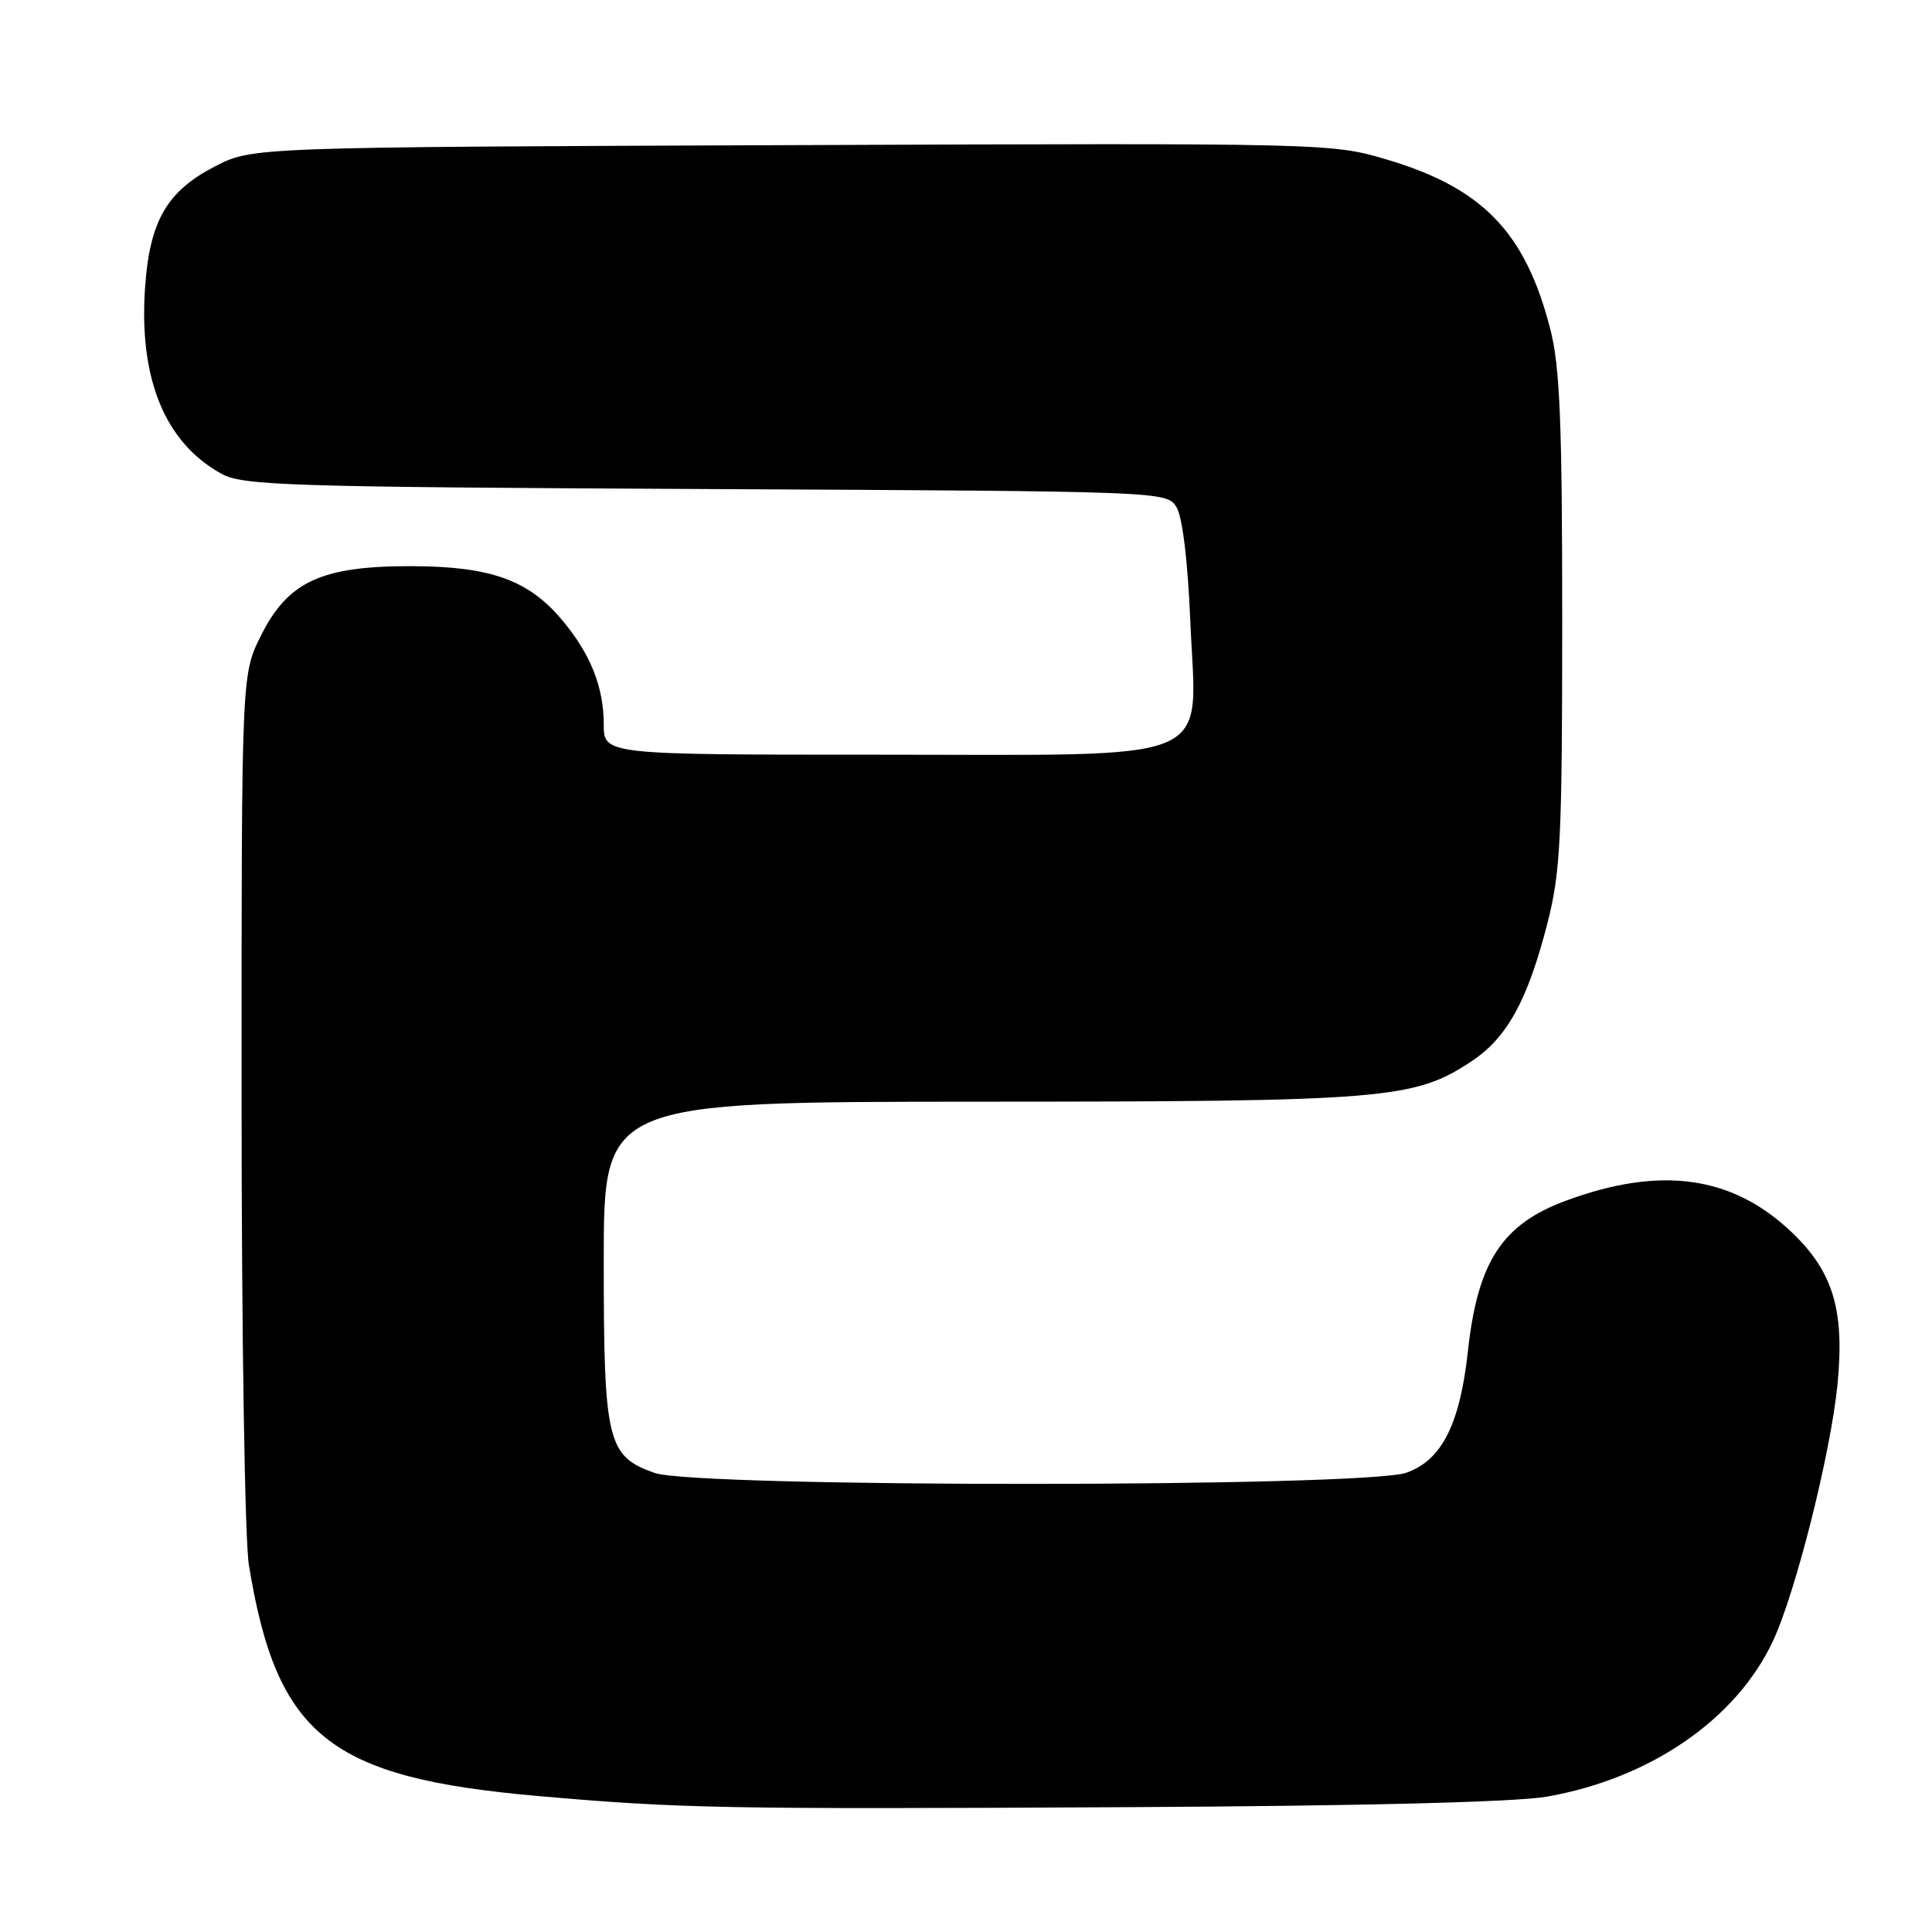 <?xml version="1.0" encoding="UTF-8" standalone="no"?>
<!DOCTYPE svg PUBLIC "-//W3C//DTD SVG 1.1//EN" "http://www.w3.org/Graphics/SVG/1.1/DTD/svg11.dtd" >
<svg xmlns="http://www.w3.org/2000/svg" xmlns:xlink="http://www.w3.org/1999/xlink" version="1.1" viewBox="0 0 256 256">
 <g >
 <path fill="currentColor"
d=" M 205.00 238.06 C 218.68 235.65 230.03 227.84 234.90 217.50 C 237.92 211.09 242.58 192.56 243.48 183.42 C 244.43 173.65 242.92 168.57 237.50 163.36 C 229.61 155.78 220.05 154.43 207.41 159.13 C 199.02 162.25 195.80 167.22 194.51 179.00 C 193.45 188.73 191.05 193.48 186.36 195.14 C 180.80 197.10 92.27 197.13 86.73 195.17 C 80.46 192.95 80.00 191.04 80.00 167.05 C 80.00 146.00 80.00 146.00 129.75 145.98 C 183.62 145.97 187.38 145.66 194.98 140.63 C 199.71 137.50 202.43 132.54 205.06 122.26 C 206.78 115.52 207.00 111.06 207.00 82.23 C 207.00 55.98 206.70 48.62 205.43 43.64 C 202.14 30.80 196.48 24.92 183.79 21.15 C 176.46 18.97 175.97 18.96 104.93 19.23 C 33.44 19.50 33.44 19.50 28.50 22.04 C 22.14 25.32 19.86 29.23 19.23 37.97 C 18.36 50.15 21.84 58.66 29.37 62.79 C 32.21 64.34 38.13 64.53 93.54 64.80 C 154.12 65.10 154.59 65.11 155.88 67.18 C 156.68 68.47 157.39 74.28 157.73 82.44 C 158.53 101.51 162.09 100.00 116.37 100.00 C 80.00 100.00 80.00 100.00 80.00 95.97 C 80.00 91.03 78.22 86.58 74.44 82.11 C 70.00 76.84 64.97 75.05 54.57 75.02 C 42.60 74.99 38.15 77.04 34.56 84.26 C 32.00 89.39 32.00 89.39 32.01 145.45 C 32.01 176.71 32.44 204.11 32.98 207.39 C 36.68 230.00 43.61 235.55 71.18 237.97 C 89.99 239.63 95.73 239.74 149.00 239.46 C 180.60 239.30 200.85 238.79 205.00 238.06 Z "/>
</g>
</svg>